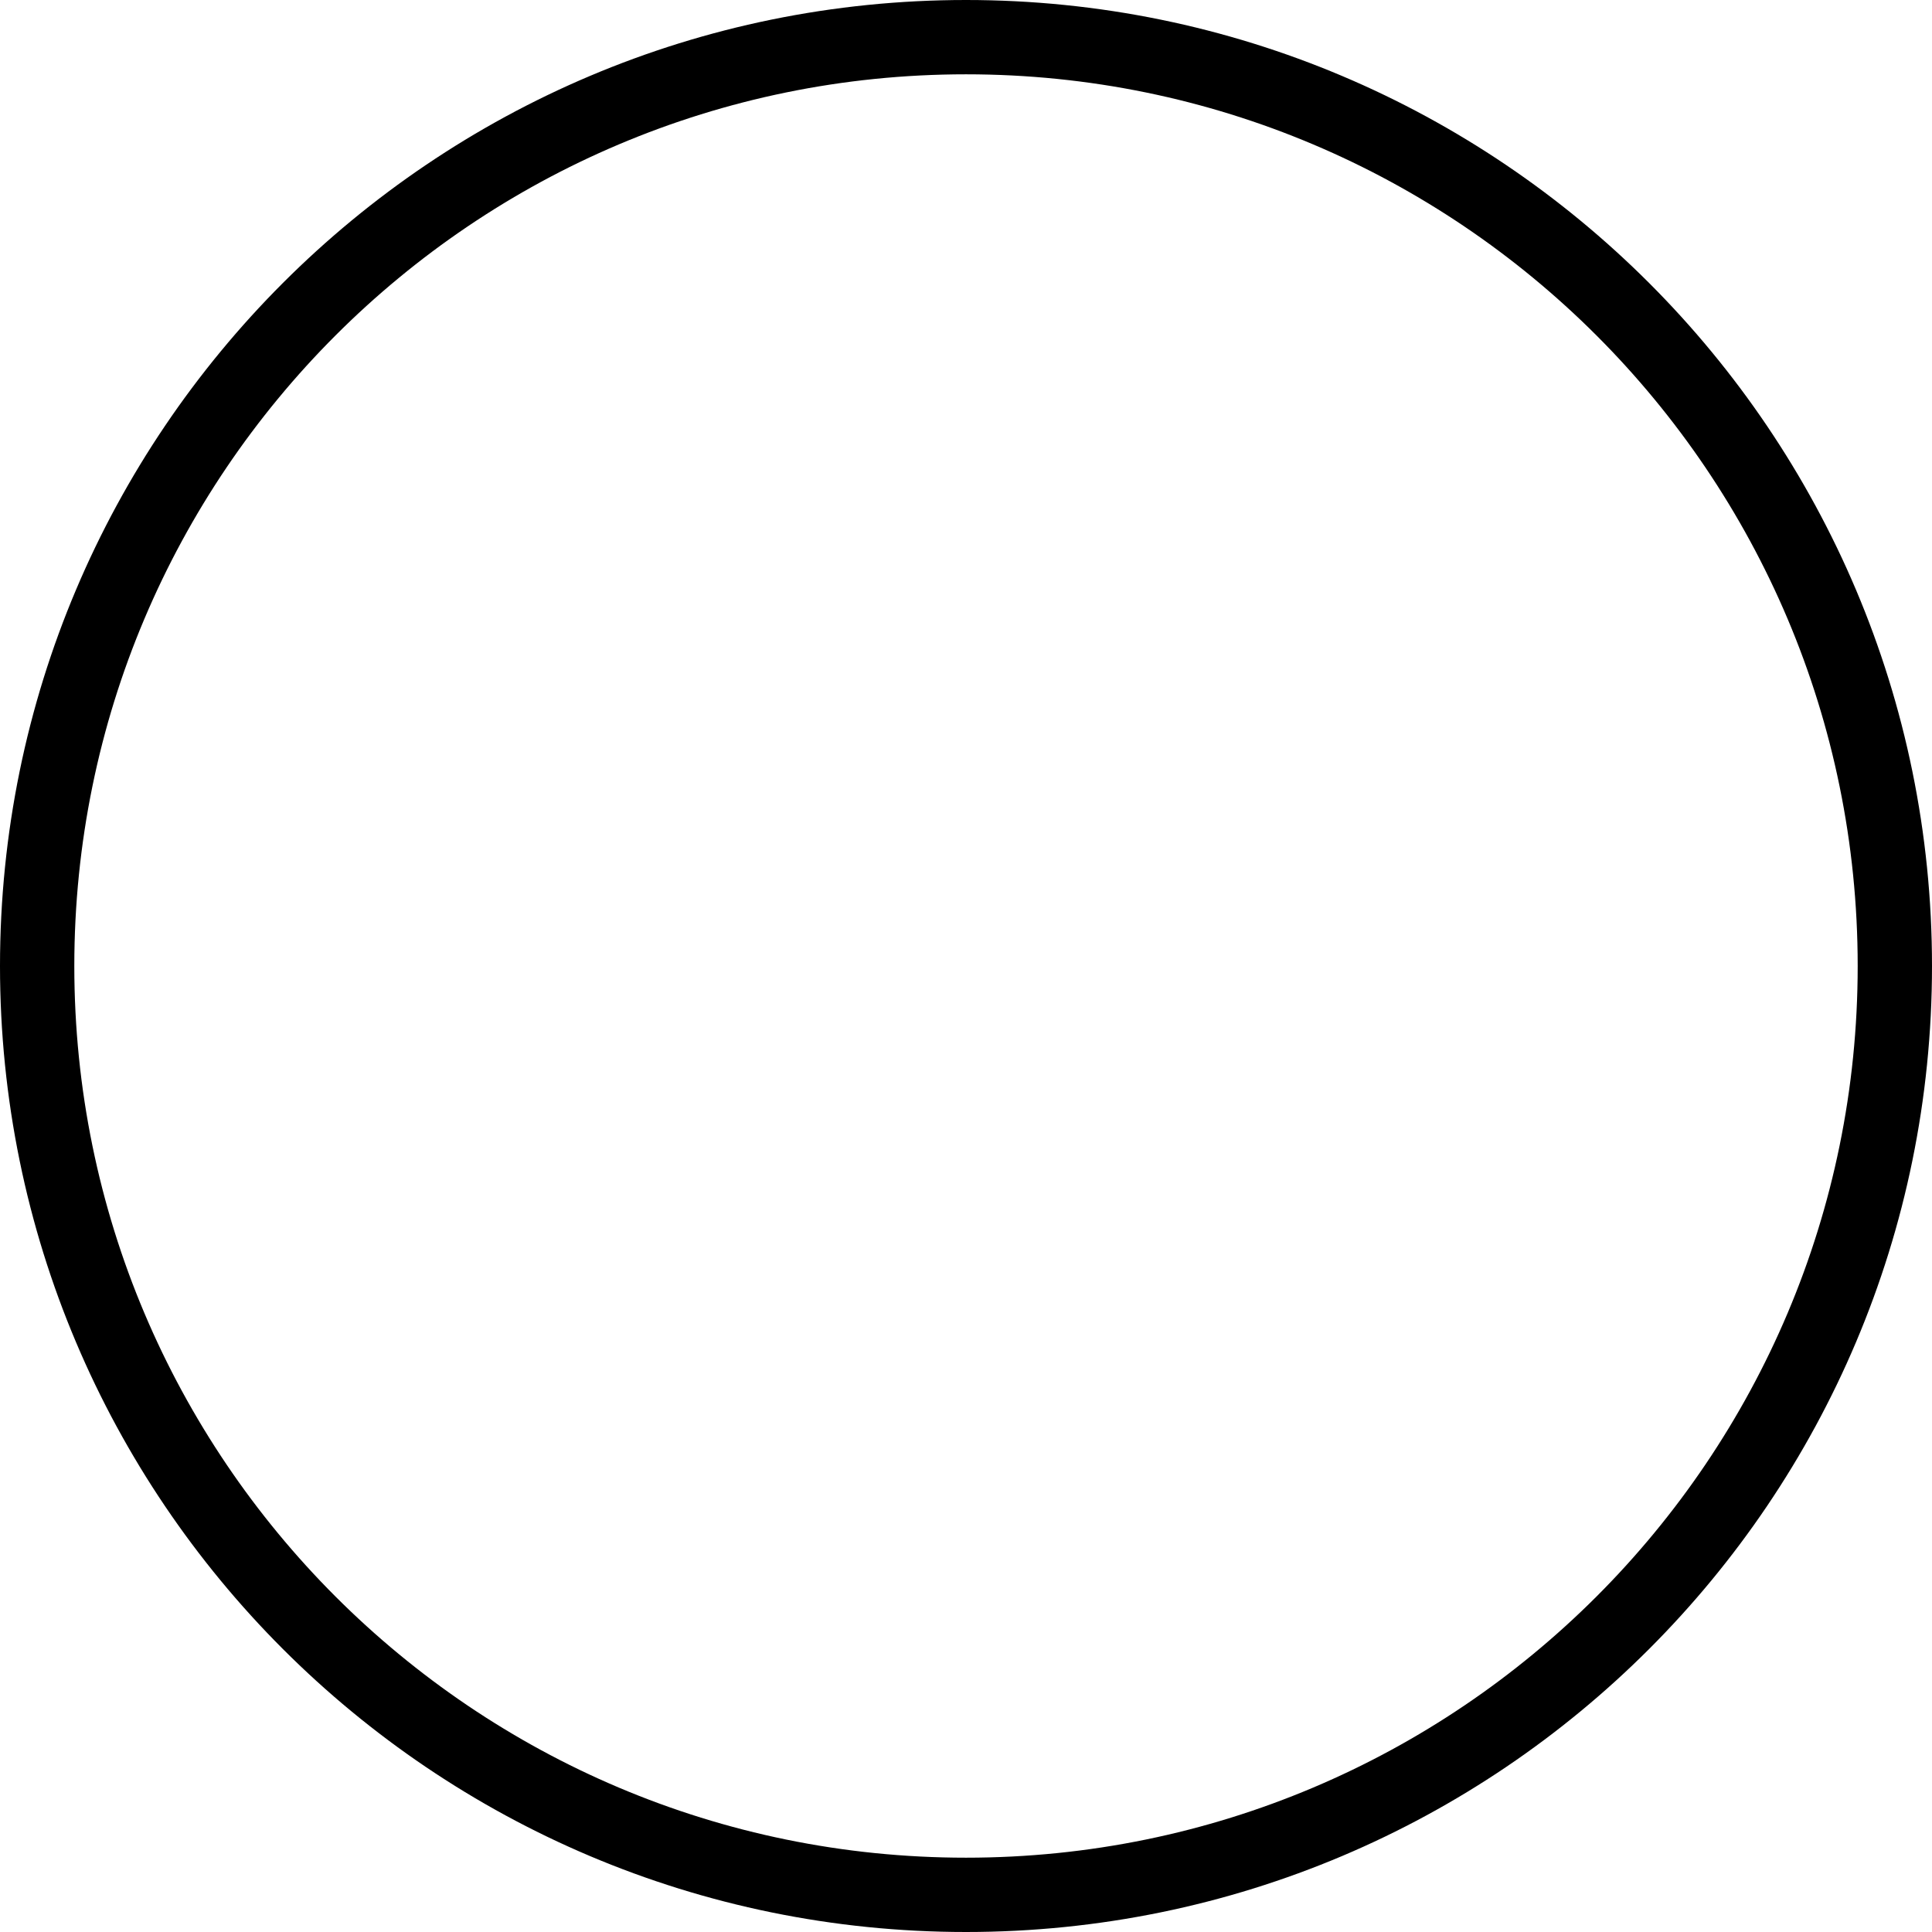 <svg width="52" height="52" viewBox="0 0 52 52" fill="none" xmlns="http://www.w3.org/2000/svg">
<g id="Group 2">
<path id="Ellipse 2" d="M26 51C12.193 51 1 39.807 1 26" stroke="black" stroke-width="2"/>
<path id="Ellipse 3" d="M51 26C51 39.807 39.807 51 26 51" stroke="black" stroke-width="2"/>
<path id="Ellipse 4" d="M1 26C1 12.193 12.193 1 26 1" stroke="black" stroke-width="2"/>
<path id="Ellipse 5" d="M26 1C39.807 1 51 12.193 51 26" stroke="black" stroke-width="2"/>
</g>
</svg>
